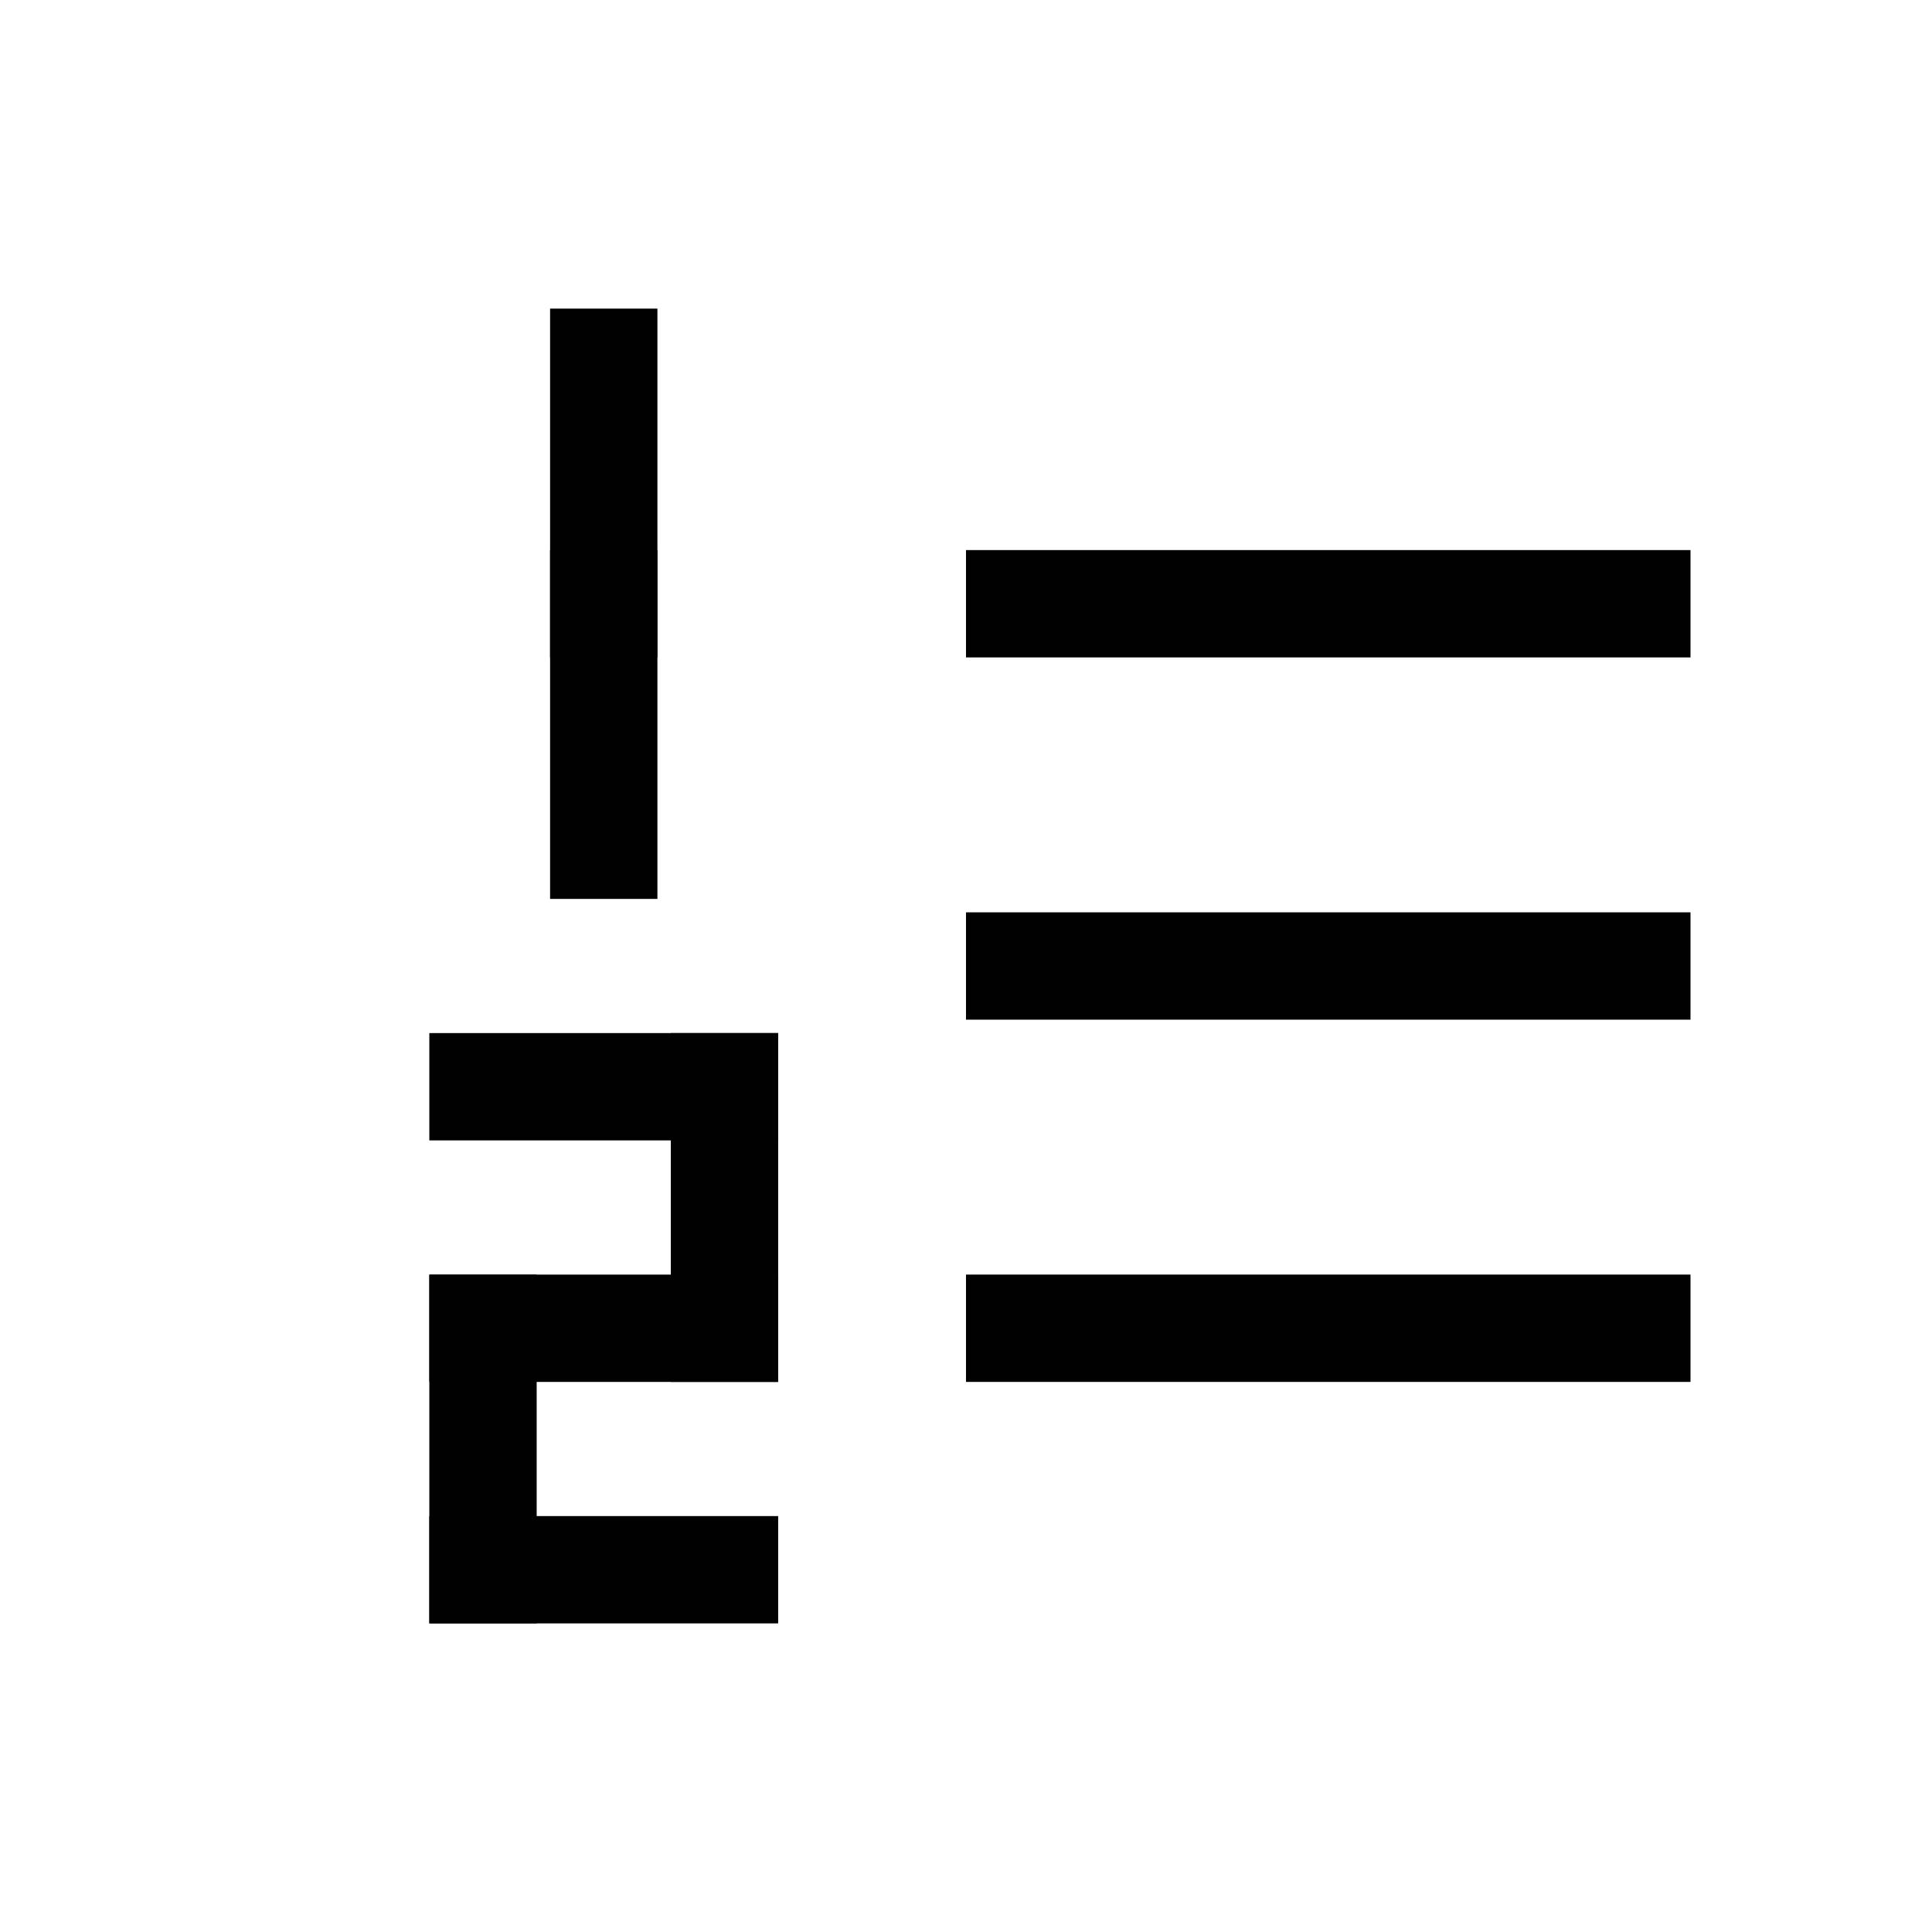 <?xml version="1.0" encoding="UTF-8"?>
<svg id="Layer_1" data-name="Layer 1" xmlns="http://www.w3.org/2000/svg" viewBox="0 0 72 72">
  <line x1="36" y1="22.5" x2="63" y2="22.5" style="fill: none; stroke: #010101; stroke-miterlimit: 10; stroke-width: 4px;"/>
  <line x1="36" y1="36" x2="63" y2="36" style="fill: none; stroke: #010101; stroke-miterlimit: 10; stroke-width: 4px;"/>
  <line x1="36" y1="49.5" x2="63" y2="49.5" style="fill: none; stroke: #010101; stroke-miterlimit: 10; stroke-width: 4px;"/>
  <line x1="22.5" y1="13.5" x2="22.5" y2="22.5" style="fill: none; stroke: #010101; stroke-linecap: square; stroke-linejoin: bevel; stroke-width: 4px;"/>
  <line x1="22.5" y1="22.5" x2="22.5" y2="31.5" style="fill: none; stroke: #010101; stroke-linecap: square; stroke-linejoin: bevel; stroke-width: 4px;"/>
  <line x1="18" y1="49.5" x2="18" y2="58.5" style="fill: none; stroke: #010101; stroke-linecap: square; stroke-linejoin: bevel; stroke-width: 4px;"/>
  <line x1="27" y1="40.5" x2="27" y2="49.5" style="fill: none; stroke: #010101; stroke-linecap: square; stroke-linejoin: bevel; stroke-width: 4px;"/>
  <line x1="18" y1="40.5" x2="27" y2="40.5" style="fill: none; stroke: #010101; stroke-linecap: square; stroke-linejoin: bevel; stroke-width: 4px;"/>
  <line x1="18" y1="49.5" x2="27" y2="49.5" style="fill: none; stroke: #010101; stroke-linecap: square; stroke-linejoin: bevel; stroke-width: 4px;"/>
  <line x1="18" y1="58.5" x2="27" y2="58.5" style="fill: none; stroke: #010101; stroke-linecap: square; stroke-linejoin: bevel; stroke-width: 4px;"/>
</svg>